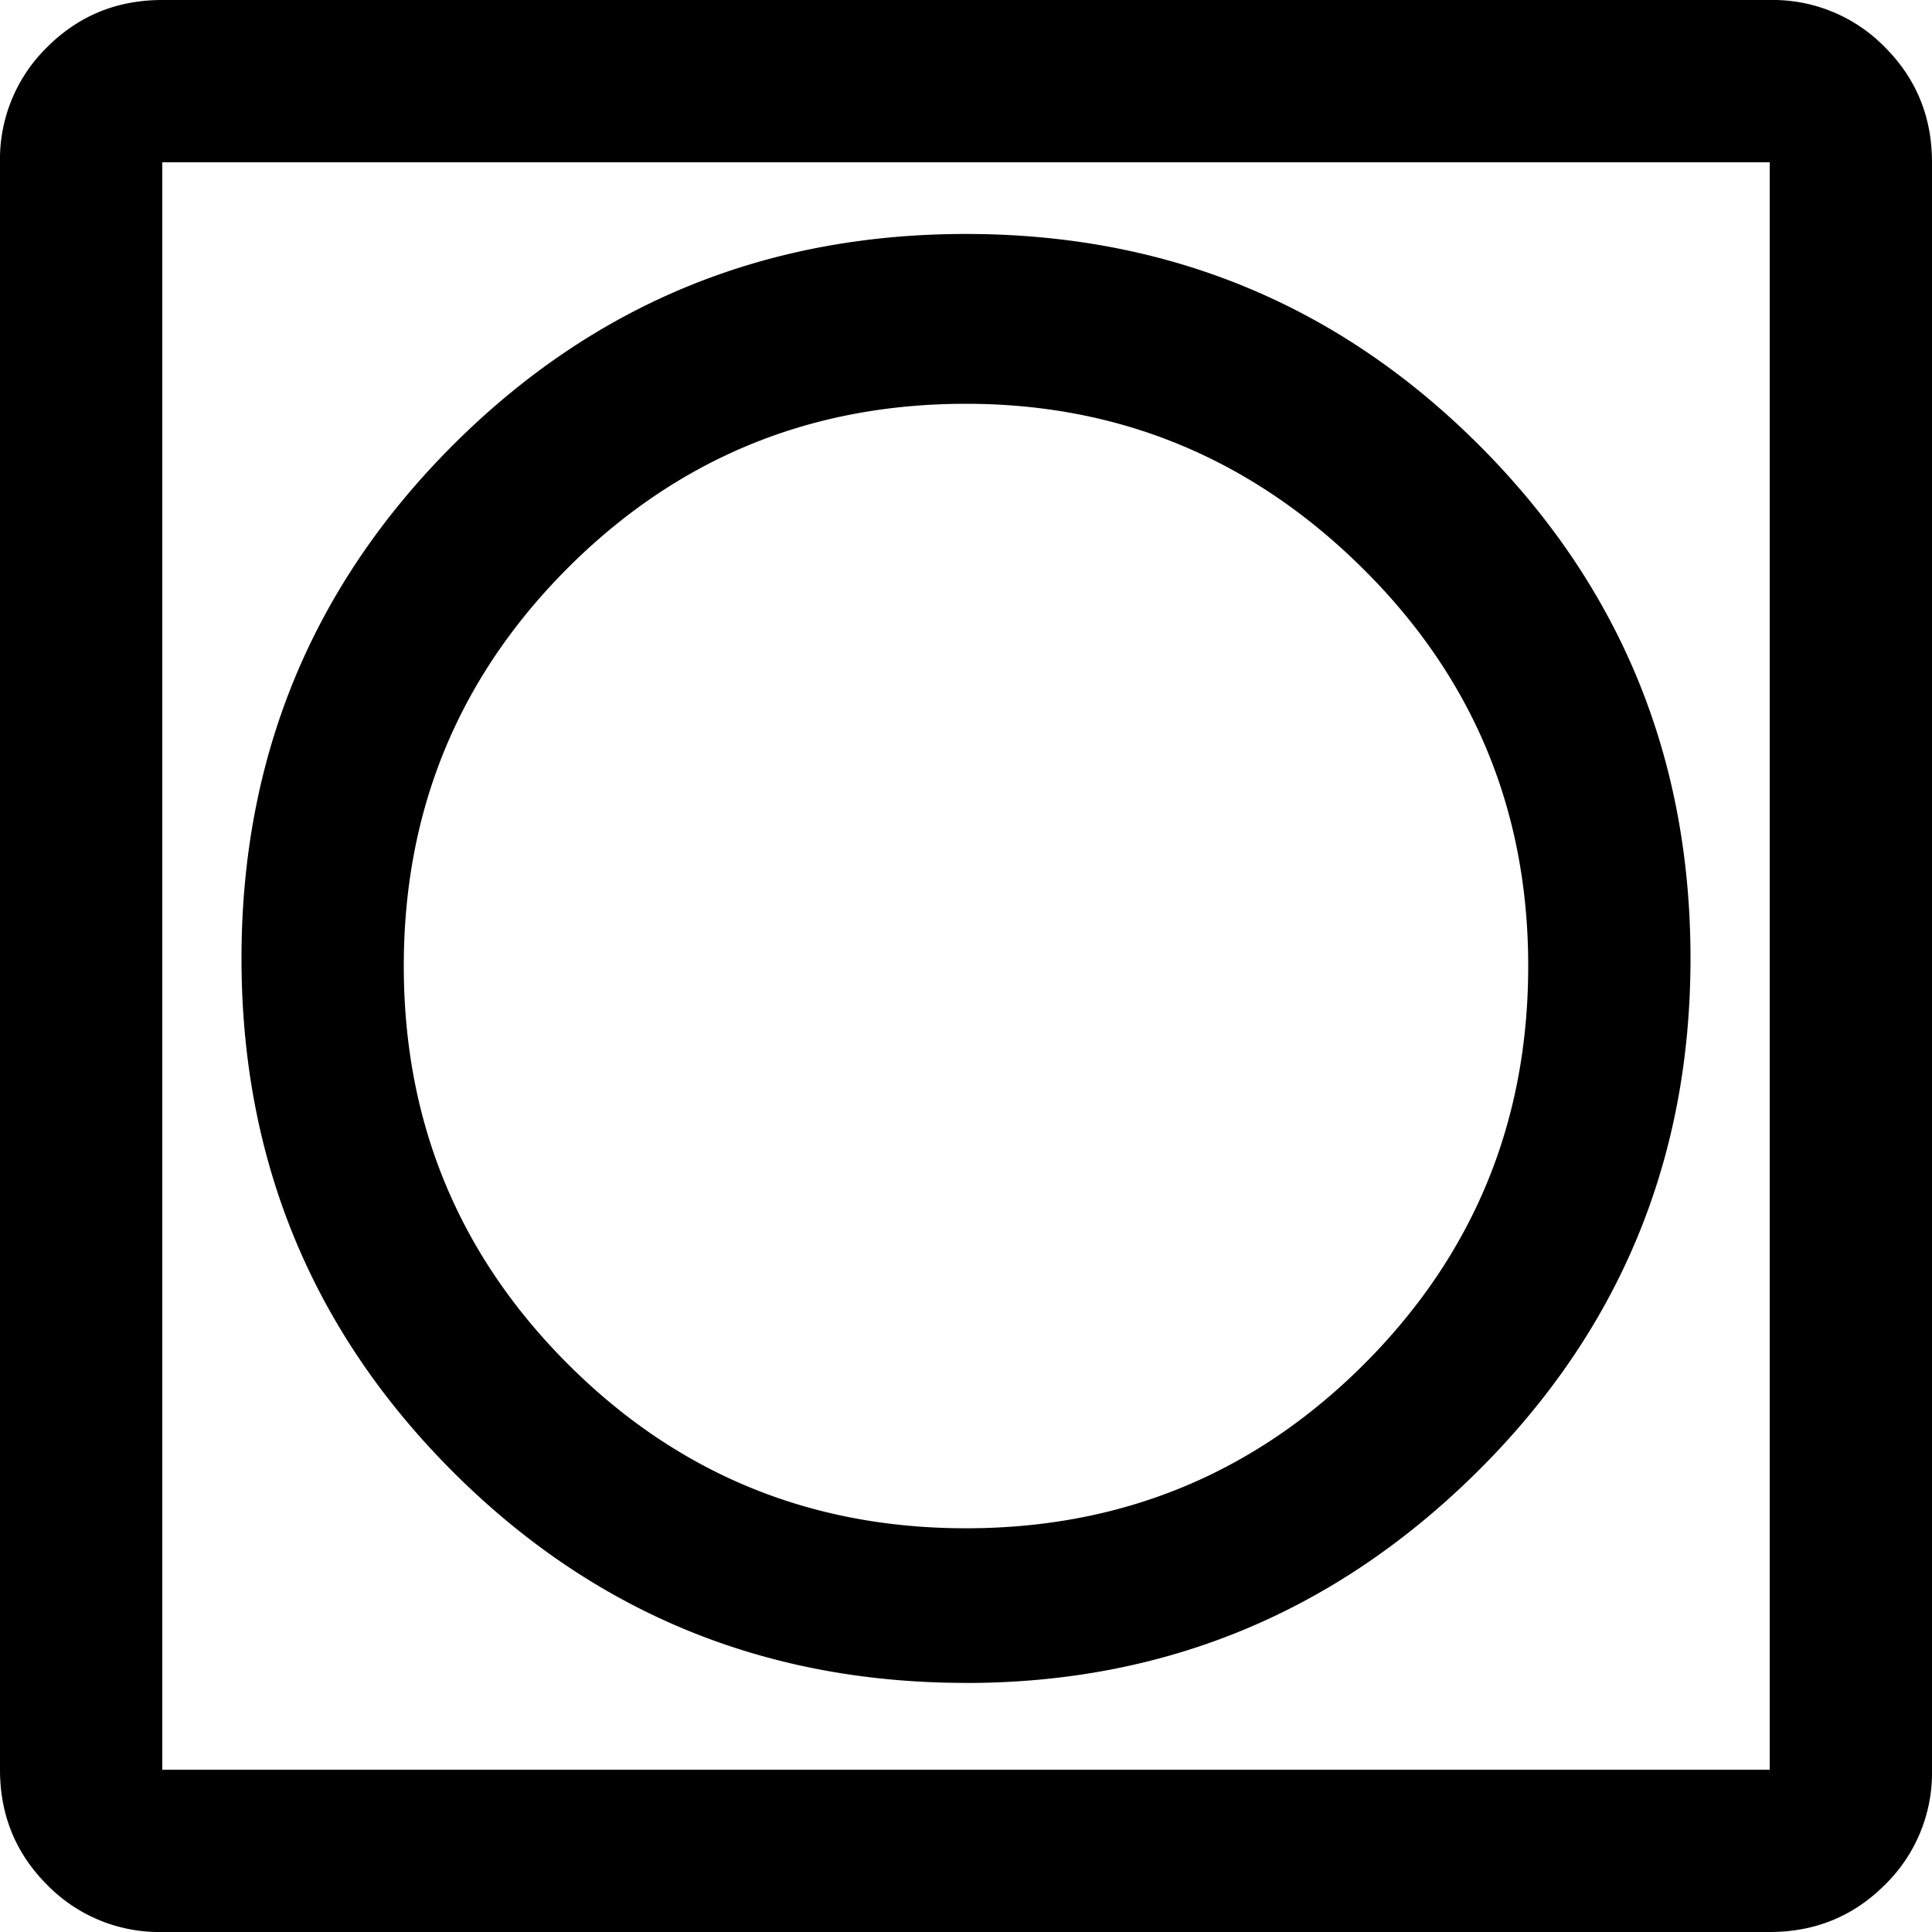 <svg width="30" height="30" fill="none" xmlns="http://www.w3.org/2000/svg"><path d="M27.48 0H2.52C1.816 0 1.22.244.732.732A2.432 2.432 0 000 2.52v24.96c0 .704.244 1.3.732 1.788A2.431 2.431 0 002.52 30h24.96c.704 0 1.3-.244 1.788-.732A2.431 2.431 0 0030 27.48V2.52c0-.704-.244-1.3-.732-1.788A2.432 2.432 0 0027.48 0zm0 27.48H2.52V2.52h24.96v24.96zM15 26.133c3.086 0 5.732-1.094 7.94-3.281 2.206-2.188 3.31-4.844 3.31-7.97 0-3.124-1.094-5.78-3.281-7.968C20.78 4.727 18.125 3.633 15 3.633S9.219 4.727 7.031 6.914C4.844 9.102 3.75 11.758 3.75 14.883s1.094 5.781 3.281 7.969c2.188 2.187 4.844 3.28 7.969 3.28zM15 6.27c2.383 0 4.434.85 6.152 2.548 1.72 1.7 2.578 3.76 2.578 6.182 0 2.422-.85 4.482-2.548 6.182-1.7 1.699-3.76 2.549-6.182 2.549-2.422 0-4.482-.85-6.182-2.55C7.12 19.483 6.27 17.422 6.27 15s.85-4.482 2.548-6.182C10.518 7.12 12.578 6.27 15 6.27z" fill="#000"/></svg>
